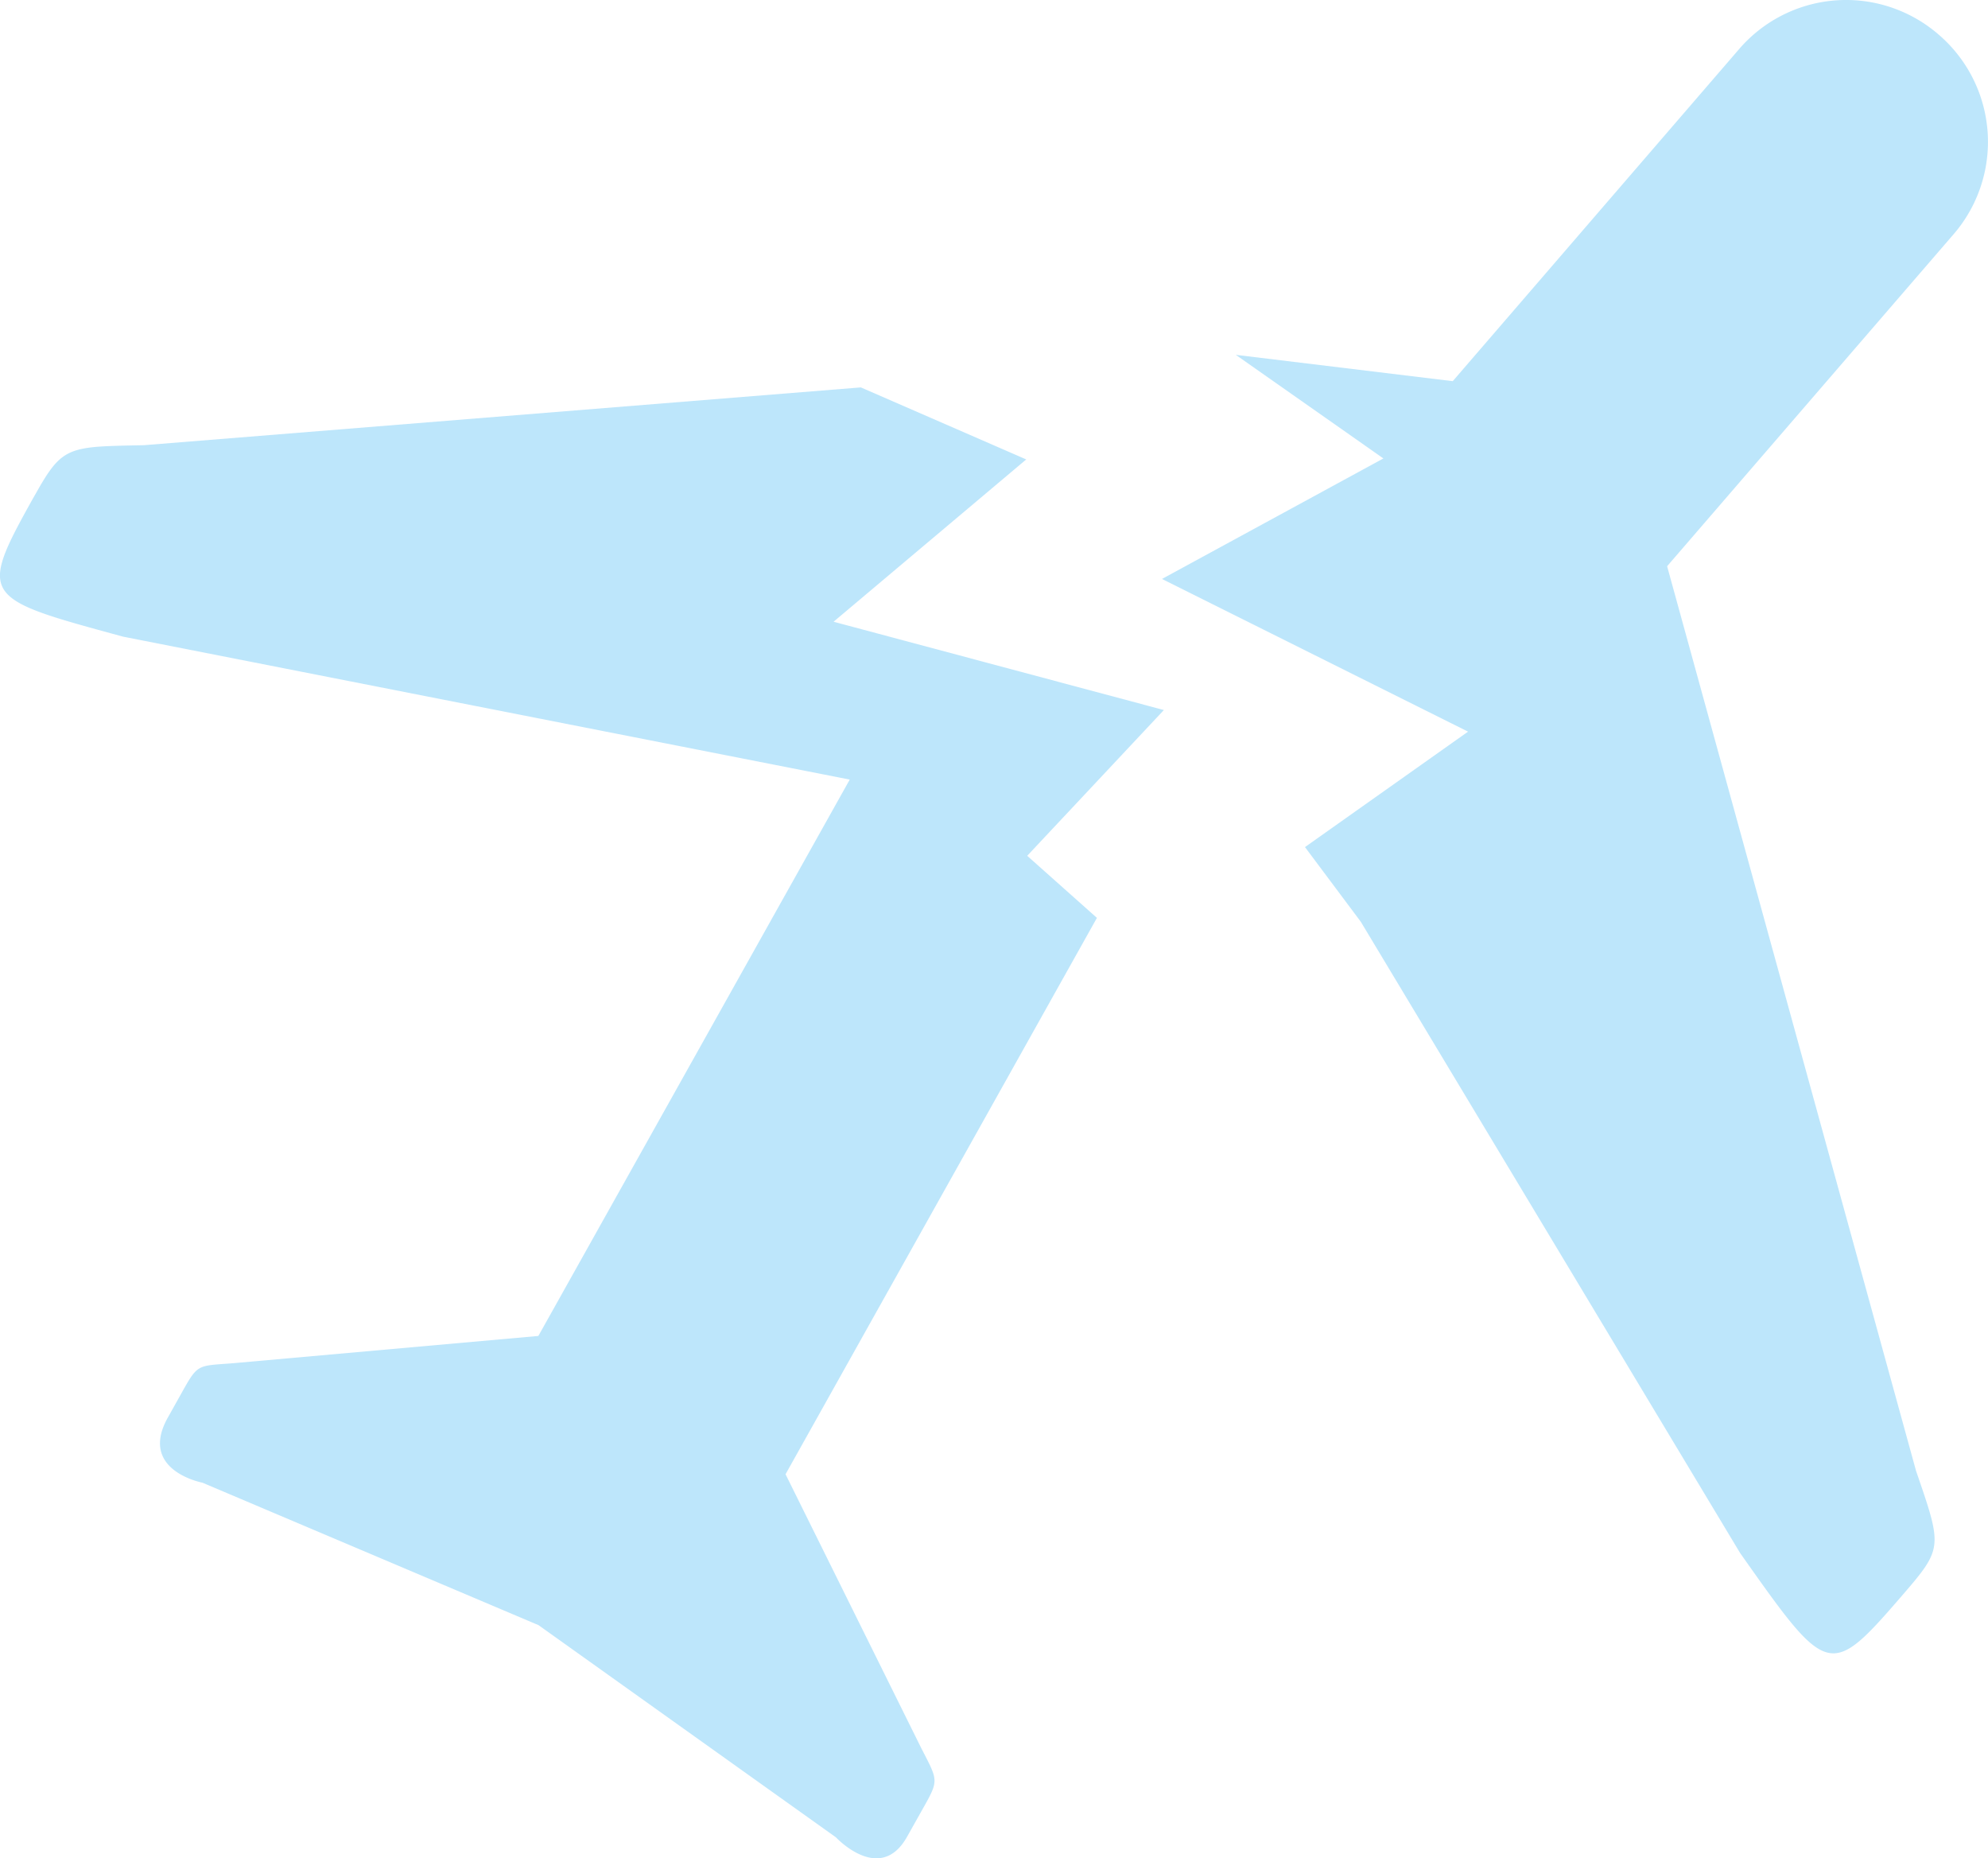 <?xml version="1.0" encoding="UTF-8" standalone="no"?>
<svg
   version="1"
   viewBox="0 0 22.359 20.896"
   id="svg4"
   sodipodi:docname="airplane-mode-disabled-symbolic.svg"
   inkscape:version="0.92.4 (5da689c313, 2019-01-14)"
   width="22.359"
   height="20.896"
   xmlns:inkscape="http://www.inkscape.org/namespaces/inkscape"
   xmlns:sodipodi="http://sodipodi.sourceforge.net/DTD/sodipodi-0.dtd"
   xmlns="http://www.w3.org/2000/svg"
   xmlns:svg="http://www.w3.org/2000/svg"
   xmlns:rdf="http://www.w3.org/1999/02/22-rdf-syntax-ns#"
   xmlns:cc="http://creativecommons.org/ns#"
   xmlns:dc="http://purl.org/dc/elements/1.1/">
  <defs
     id="defs8" />
  <sodipodi:namedview
     pagecolor="#ffffff"
     bordercolor="#666666"
     borderopacity="1"
     objecttolerance="10"
     gridtolerance="10"
     guidetolerance="10"
     inkscape:pageopacity="0"
     inkscape:pageshadow="2"
     inkscape:window-width="862"
     inkscape:window-height="480"
     id="namedview6"
     showgrid="false"
     inkscape:zoom="9.8333333"
     inkscape:cx="1.0677966"
     inkscape:cy="12"
     inkscape:window-x="0"
     inkscape:window-y="25"
     inkscape:window-maximized="0"
     inkscape:current-layer="svg4"
     inkscape:showpageshadow="0"
     inkscape:pagecheckerboard="0"
     inkscape:deskcolor="#d1d1d1" />
  <path
     d="m 20.951,0.011 a 1.588,1.588 0 0 0 -1.393,0.543 l -3.219,3.732 -2.44,-0.296 1.66,1.165 -2.49,1.355 3.442,1.717 -1.834,1.298 0.628,0.84 4.266,7.098 c 0.991,1.404 1.005,1.424 1.834,0.464 0.449,-0.521 0.438,-0.534 0.145,-1.387 l -2.8,-10.173 3.221,-3.732 a 1.589,1.589 0 0 0 -0.167,-2.246 1.59,1.59 0 0 0 -0.853,-0.378 z M 1.116,5.022 c -0.388,0.029 -0.484,0.121 -0.703,0.509 l -0.049,0.086 c -0.616,1.105 -0.559,1.112 1.021,1.542 l 8.172,1.607 -3.502,6.256 -3.426,0.306 c -0.4,0.032 -0.4,0.002 -0.572,0.309 l -0.17,0.304 c -0.333,0.595 0.39,0.731 0.39,0.731 l 3.78,1.602 3.345,2.386 c 0,0 0.497,0.535 0.8,-0.007 l 0.195,-0.347 c 0.165,-0.294 0.147,-0.293 -0.036,-0.65 l -1.526,-3.079 3.502,-6.256 -0.784,-0.698 1.537,-1.639 -3.715,-0.993 2.167,-1.825 -1.86,-0.81 -8.064,0.65 c -0.21,0.004 -0.372,0.007 -0.502,0.016 z"
     id="path2"
     inkscape:connector-curvature="0"
     style="fill:#bde6fb;fill-opacity:1" />
</svg>

